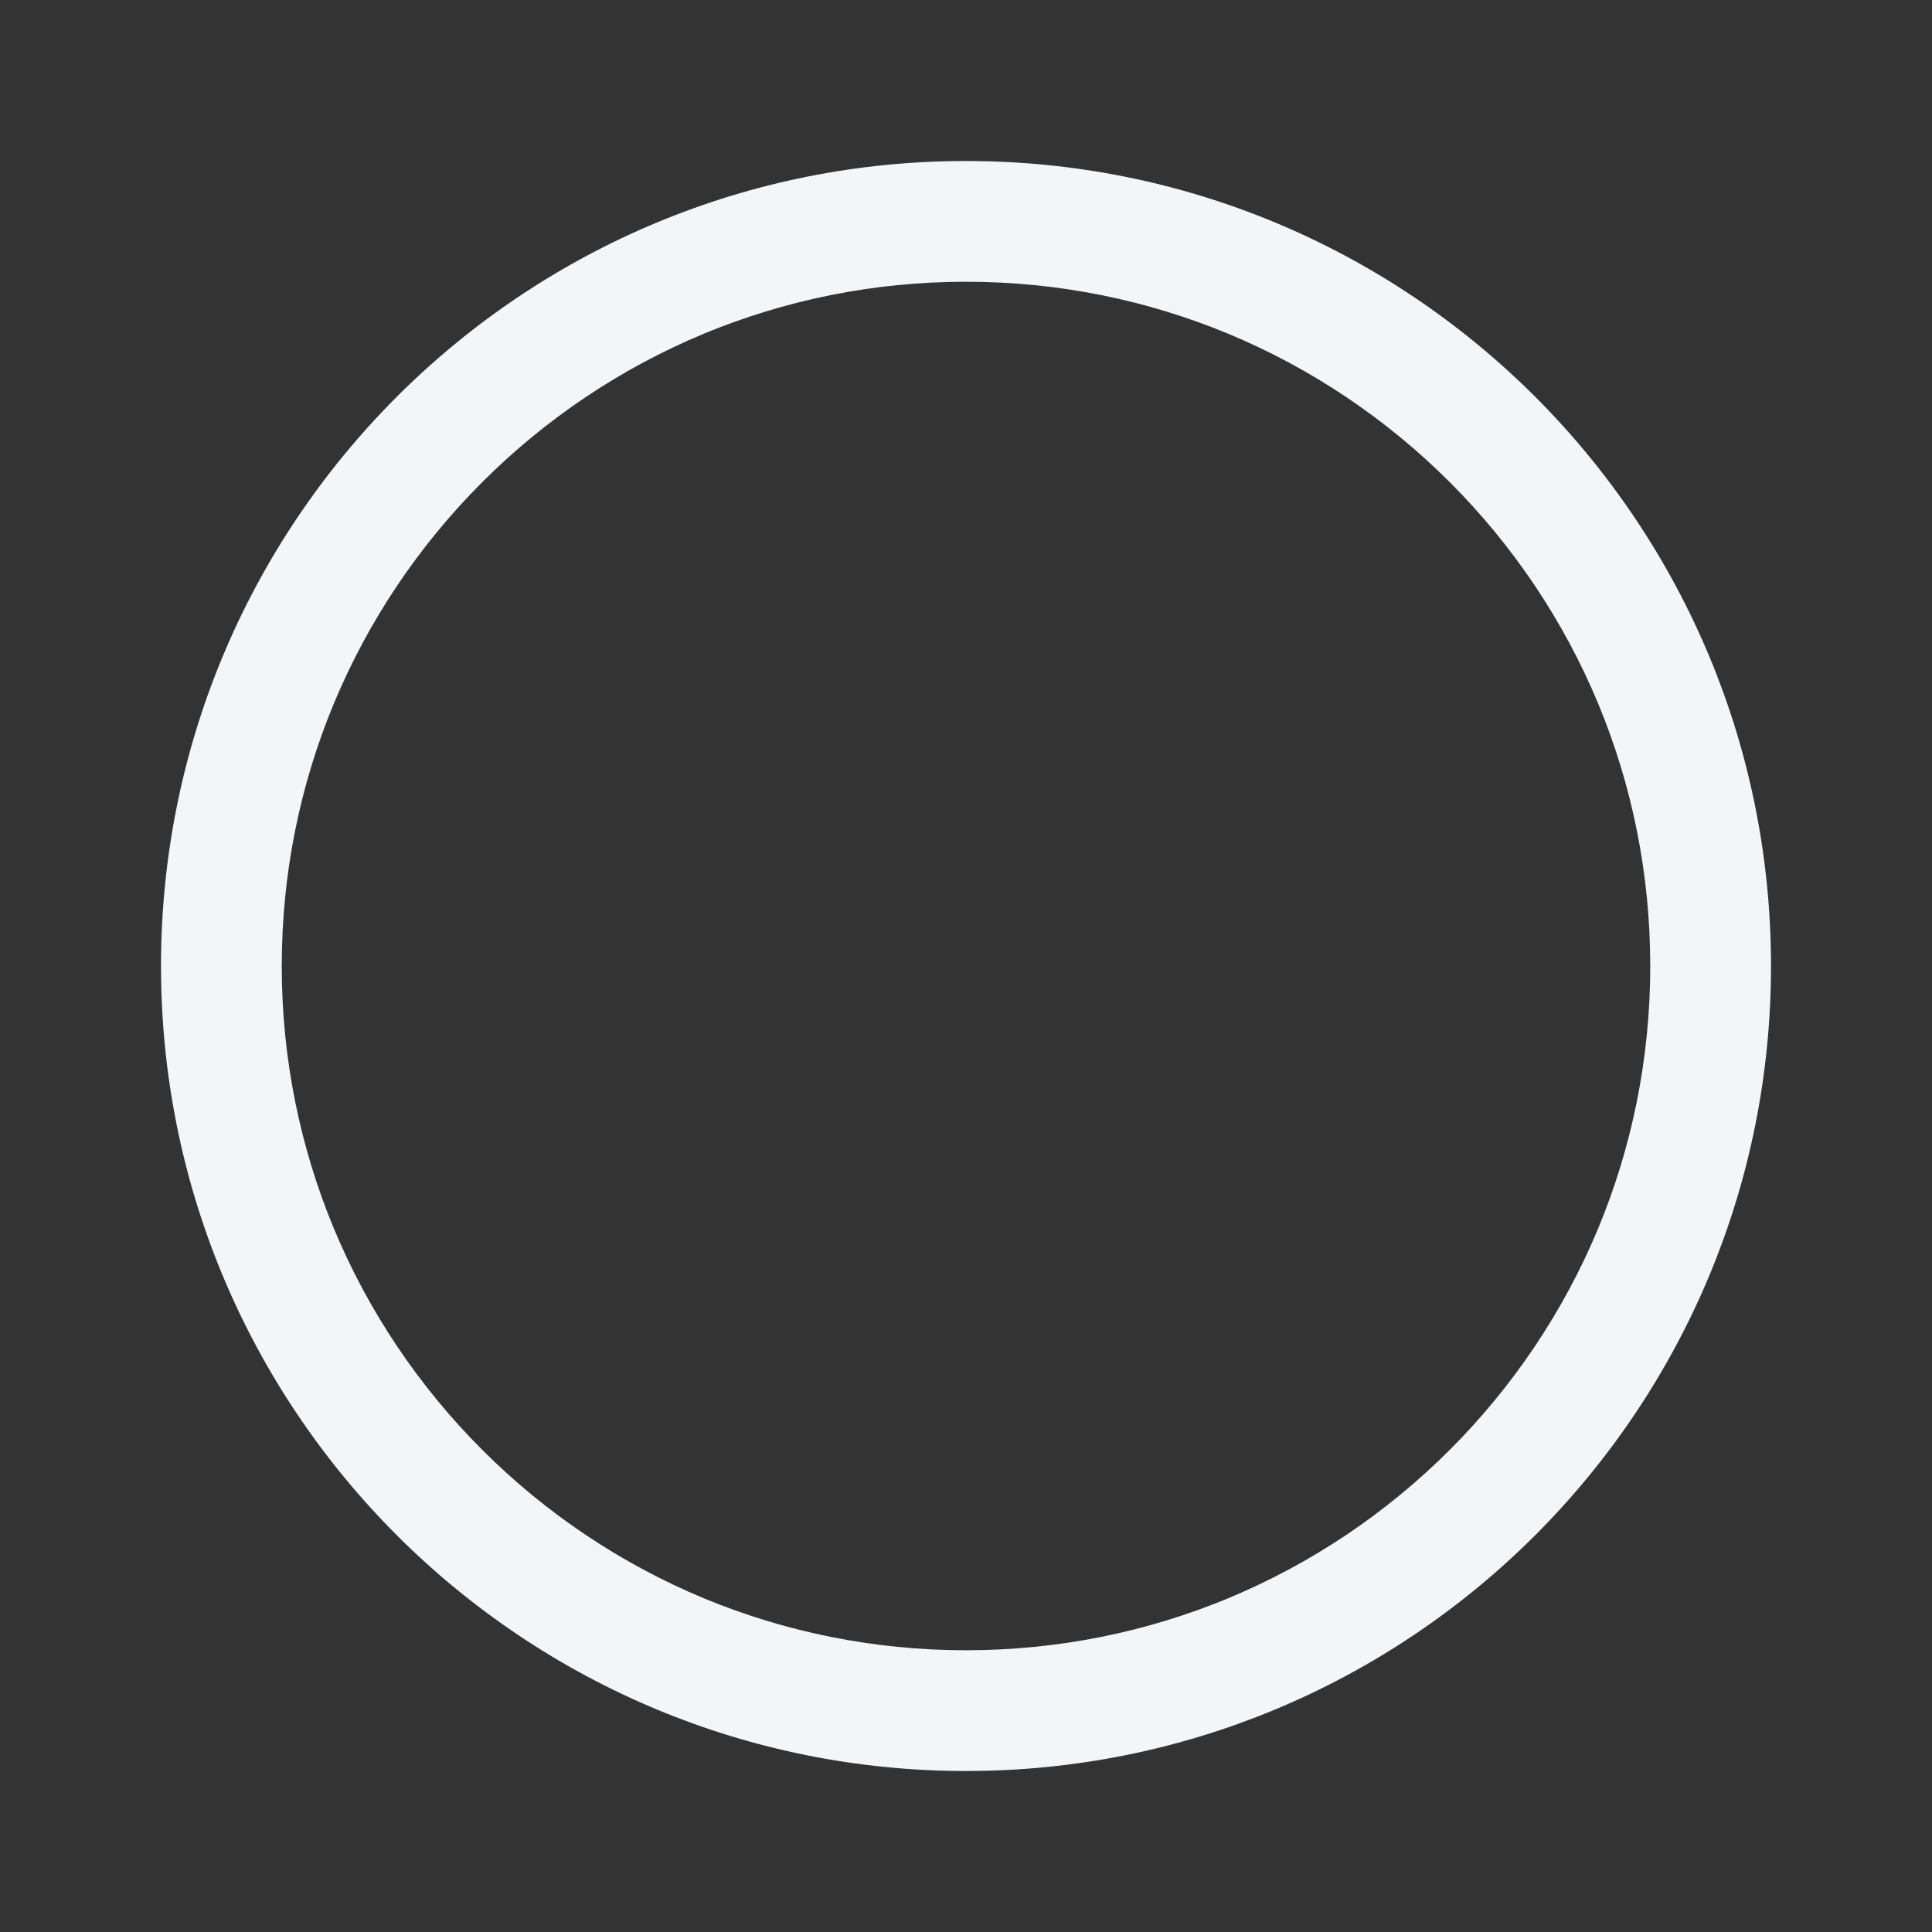 <svg width="24" height="24" viewBox="0 0 24 24" fill="none" xmlns="http://www.w3.org/2000/svg">
<rect x="0" y="0" width="24" height="24" fill="#333333" stroke="none"/>
<path fill-rule="evenodd" clip-rule="evenodd" d="M15.253 4.144C14.253 3.73 13.155 3.5 12 3.5C10.845 3.5 9.747 3.73 8.747 4.144C7.709 4.575 6.774 5.206 5.99 5.99C5.206 6.774 4.575 7.709 4.144 8.747C3.73 9.747 3.5 10.845 3.5 12C3.5 13.155 3.73 14.253 4.144 15.253C4.575 16.291 5.206 17.226 5.99 18.01C6.774 18.794 7.709 19.425 8.747 19.856C9.747 20.27 10.845 20.5 12 20.5C13.155 20.5 14.253 20.27 15.253 19.856C16.291 19.425 17.226 18.794 18.01 18.01C18.794 17.226 19.425 16.291 19.856 15.253C20.27 14.253 20.5 13.155 20.5 12C20.5 10.845 20.27 9.747 19.856 8.747C19.425 7.709 18.794 6.774 18.01 5.99C17.226 5.206 16.291 4.575 15.253 4.144ZM21.241 15.828C21.73 14.649 22 13.356 22 12C22 10.644 21.73 9.351 21.241 8.172C20.734 6.95 19.992 5.85 19.071 4.929C18.15 4.008 17.05 3.266 15.828 2.759C14.649 2.27 13.356 2 12 2C10.644 2 9.351 2.27 8.172 2.759C6.95 3.266 5.85 4.008 4.929 4.929C4.008 5.85 3.266 6.95 2.759 8.172C2.27 9.351 2 10.644 2 12C2 13.356 2.27 14.649 2.759 15.828C3.266 17.05 4.008 18.15 4.929 19.071C5.85 19.992 6.95 20.734 8.172 21.241C9.351 21.73 10.644 22 12 22C13.356 22 14.649 21.73 15.828 21.241C17.05 20.734 18.15 19.992 19.071 19.071C19.992 18.15 20.734 17.05 21.241 15.828Z" fill="#F2F6F9"/>
</svg>
